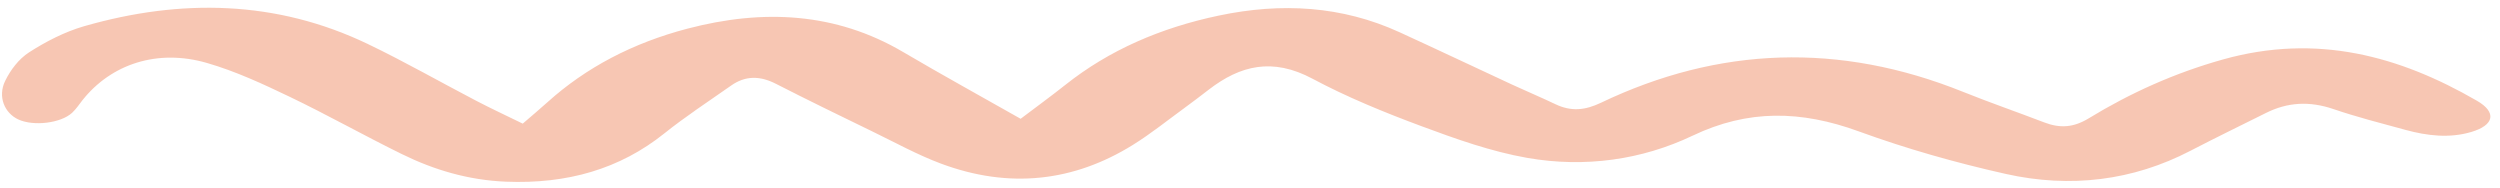 <svg width="199" height="15" viewBox="0 0 199 15" fill="none" xmlns="http://www.w3.org/2000/svg">
<path opacity="0.5" d="M81.237 9.452C78.088 7.667 74.956 5.945 71.889 4.14C66.508 0.975 60.724 0.705 54.713 2.283C50.398 3.414 46.65 5.362 43.554 8.157C42.96 8.694 42.34 9.209 41.609 9.841C40.309 9.204 39.114 8.649 37.954 8.046C35.049 6.533 32.218 4.91 29.253 3.49C21.998 0.019 14.411 -0.123 6.723 2.079C5.151 2.529 3.655 3.308 2.327 4.158C1.482 4.7 0.827 5.588 0.413 6.436C-0.204 7.7 0.366 9.008 1.464 9.511C2.671 10.065 4.843 9.811 5.742 8.976C6.065 8.677 6.297 8.311 6.567 7.972C8.862 5.088 12.543 3.873 16.472 5.011C18.752 5.671 20.914 6.676 23.026 7.688C26.063 9.143 28.974 10.787 31.993 12.268C34.547 13.523 37.282 14.34 40.275 14.462C45.134 14.659 49.332 13.46 52.874 10.625C54.562 9.274 56.411 8.064 58.203 6.807C59.327 6.016 60.487 6.019 61.762 6.671C64.332 7.985 66.942 9.249 69.545 10.515C71.303 11.37 73.02 12.317 74.865 13.01C80.316 15.055 85.462 14.468 90.189 11.527C91.613 10.643 92.9 9.603 94.241 8.626C94.912 8.137 95.568 7.635 96.222 7.132C98.719 5.212 101.28 4.558 104.487 6.272C107.223 7.732 110.175 8.939 113.142 10.041C115.874 11.057 118.688 12.062 121.582 12.57C126.159 13.369 130.701 12.722 134.738 10.797C139.144 8.696 143.356 8.781 147.944 10.453C151.728 11.833 155.68 12.955 159.662 13.845C164.812 14.997 169.787 14.377 174.362 12.001C176.349 10.969 178.376 9.987 180.385 8.985C182.095 8.133 183.832 8.033 185.723 8.676C187.601 9.316 189.55 9.815 191.48 10.34C193.208 10.81 194.978 11.023 196.727 10.501C198.542 9.958 198.759 8.94 197.163 8.019C190.985 4.446 184.409 2.649 176.963 4.729C173.089 5.812 169.548 7.415 166.273 9.413C165.066 10.15 163.998 10.234 162.711 9.74C160.567 8.917 158.385 8.166 156.26 7.311C146.416 3.352 136.804 3.706 127.438 8.178C126.171 8.784 125.071 8.894 123.811 8.294C122.681 7.755 121.515 7.266 120.375 6.739C117.384 5.351 114.409 3.941 111.408 2.567C106.816 0.464 102.003 0.193 97.026 1.238C92.387 2.211 88.281 3.992 84.797 6.76C83.687 7.641 82.53 8.482 81.24 9.458L81.237 9.452Z" fill="#F08F68"/>
</svg> 
